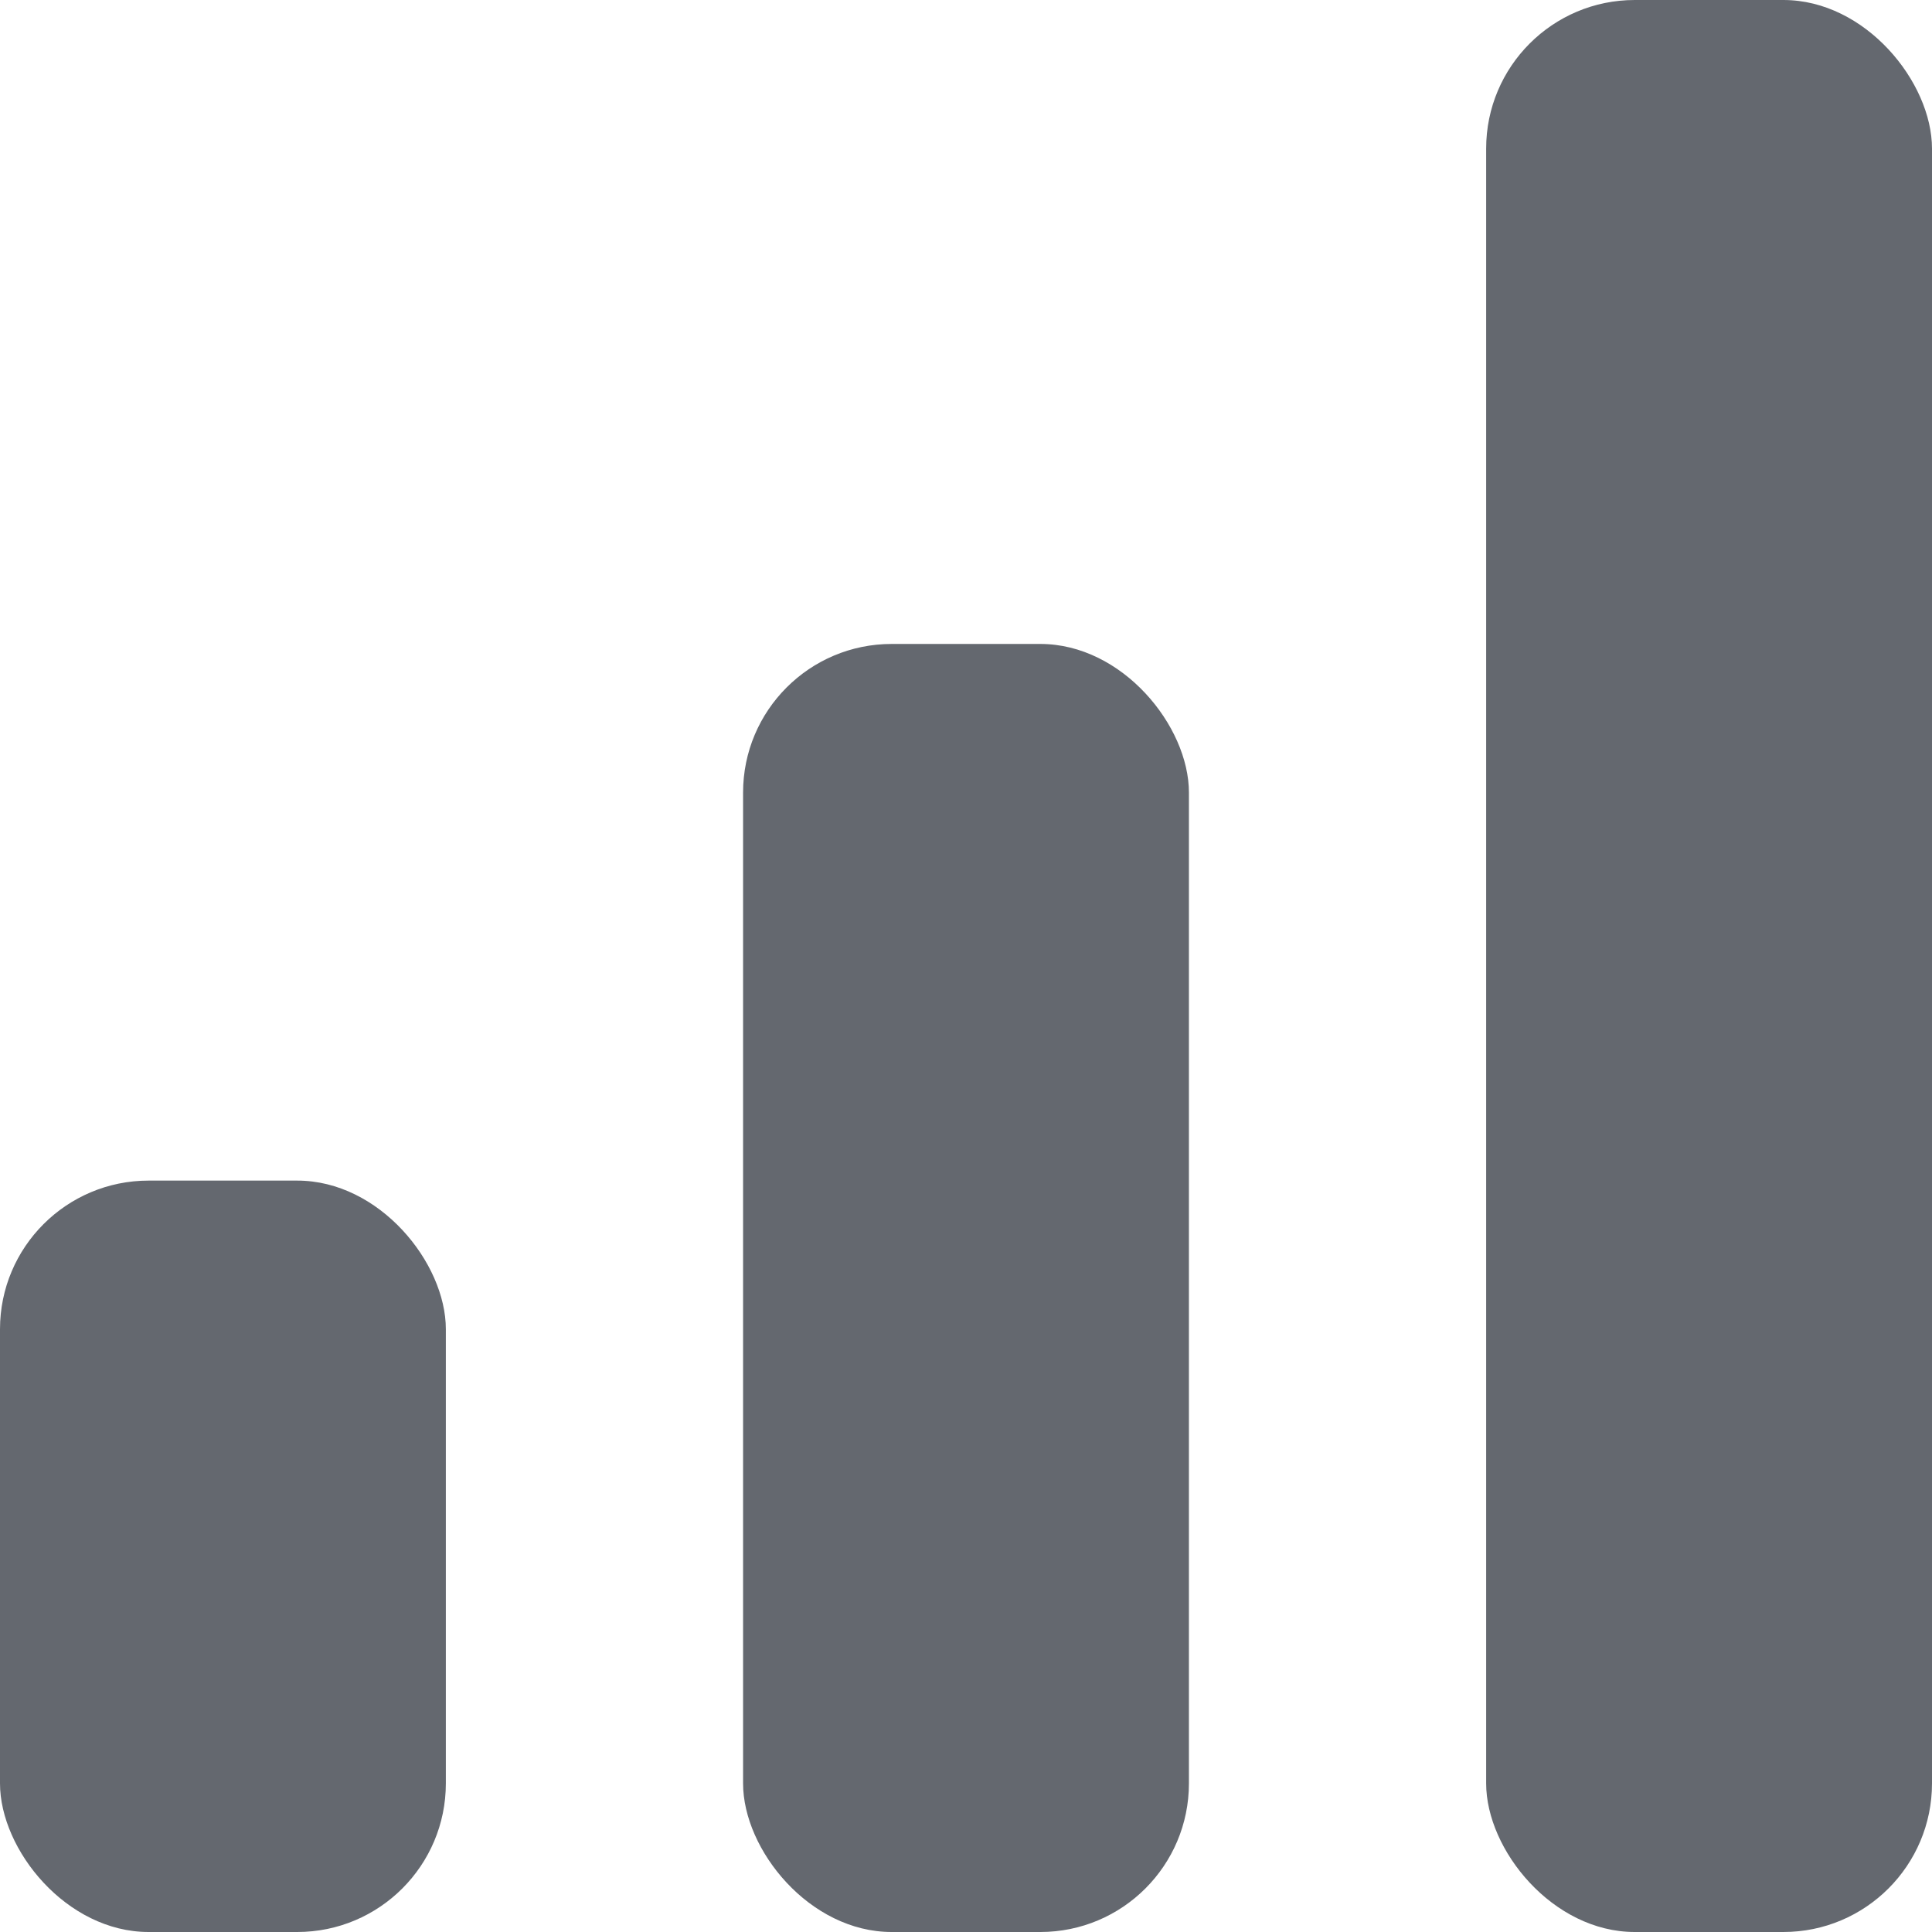 <svg width="13" height="13" viewBox="0 0 13 13" fill="none" xmlns="http://www.w3.org/2000/svg">
<rect y="7.944" width="3" height="5.056" rx="1" fill="#64686F"/>
<rect x="5" y="4.333" width="3" height="8.667" rx="1" fill="#64686F"/>
<rect x="10" width="3" height="13" rx="1" fill="#64686F"/>
</svg>
